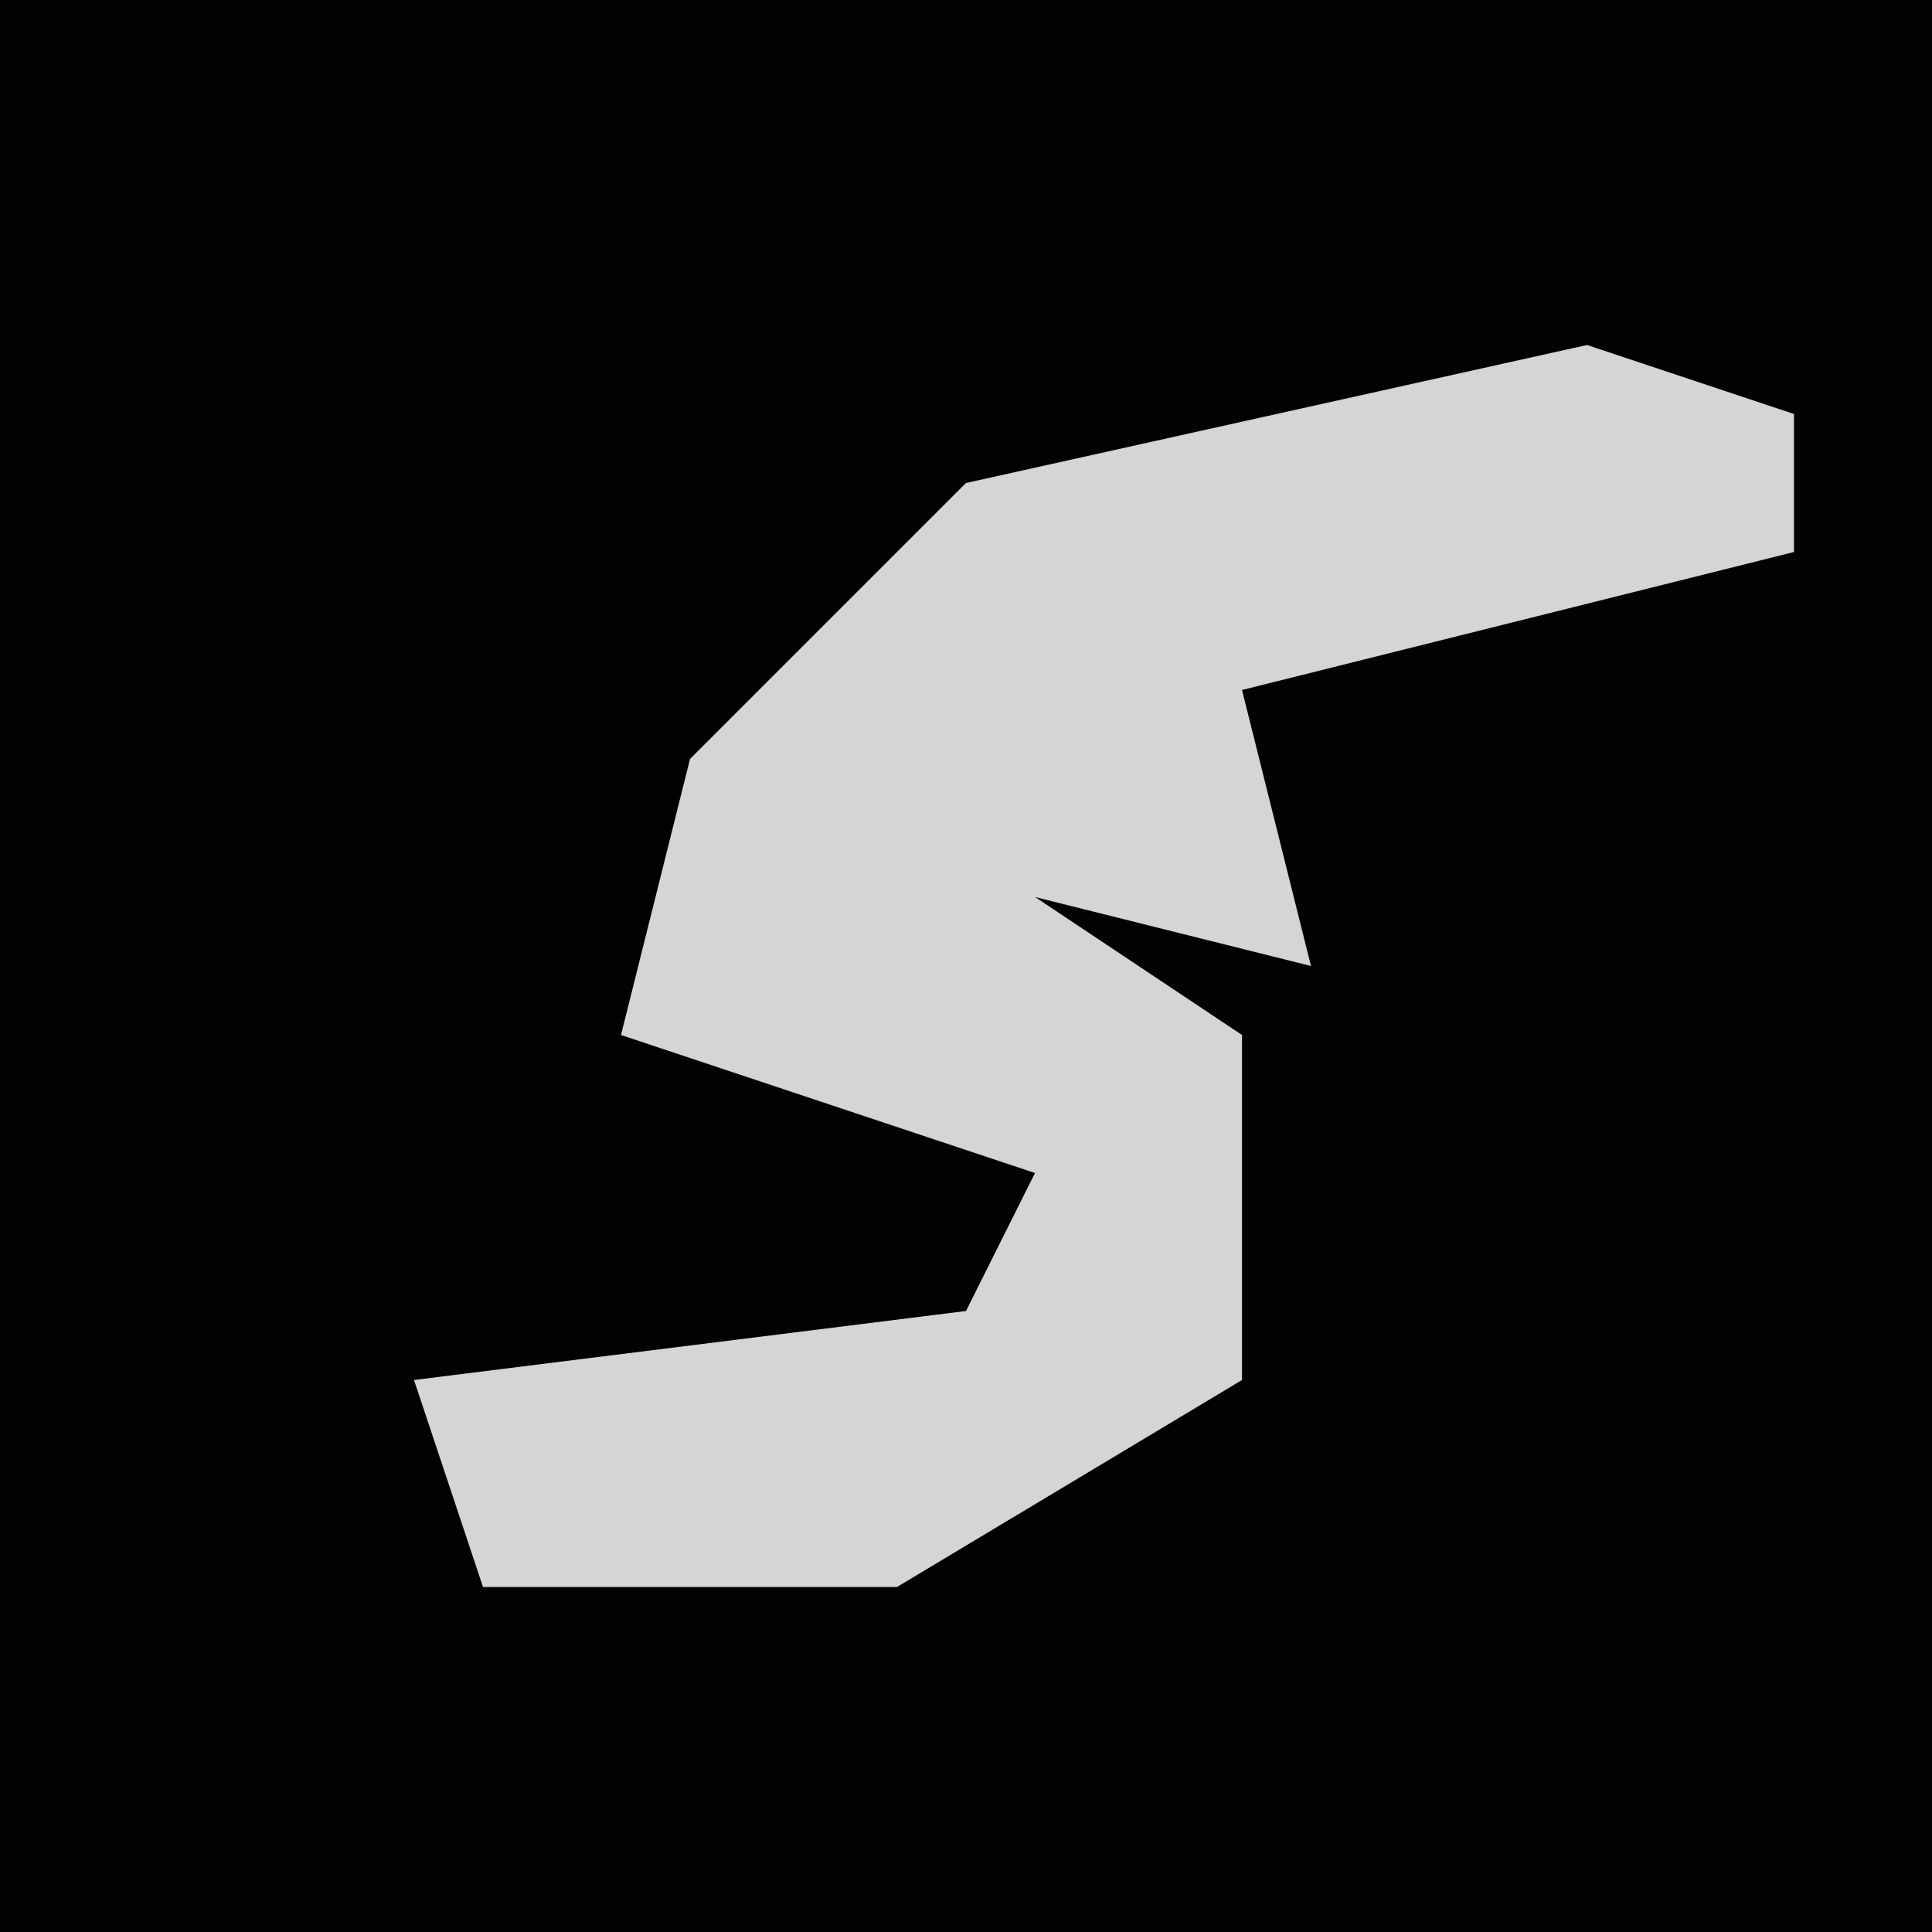 <?xml version="1.0" encoding="UTF-8"?>
<svg version="1.1" xmlns="http://www.w3.org/2000/svg" width="28" height="28">
<path d="M0,0 L28,0 L28,28 L0,28 Z " fill="#020202" transform="translate(0,0)"/>
<path d="M0,0 L3,1 L3,3 L-5,5 L-4,9 L-8,8 L-5,10 L-5,15 L-10,18 L-16,18 L-17,15 L-9,14 L-8,12 L-14,10 L-13,6 L-9,2 Z " fill="#D5D5D5" transform="translate(23,5)"/>
</svg>
